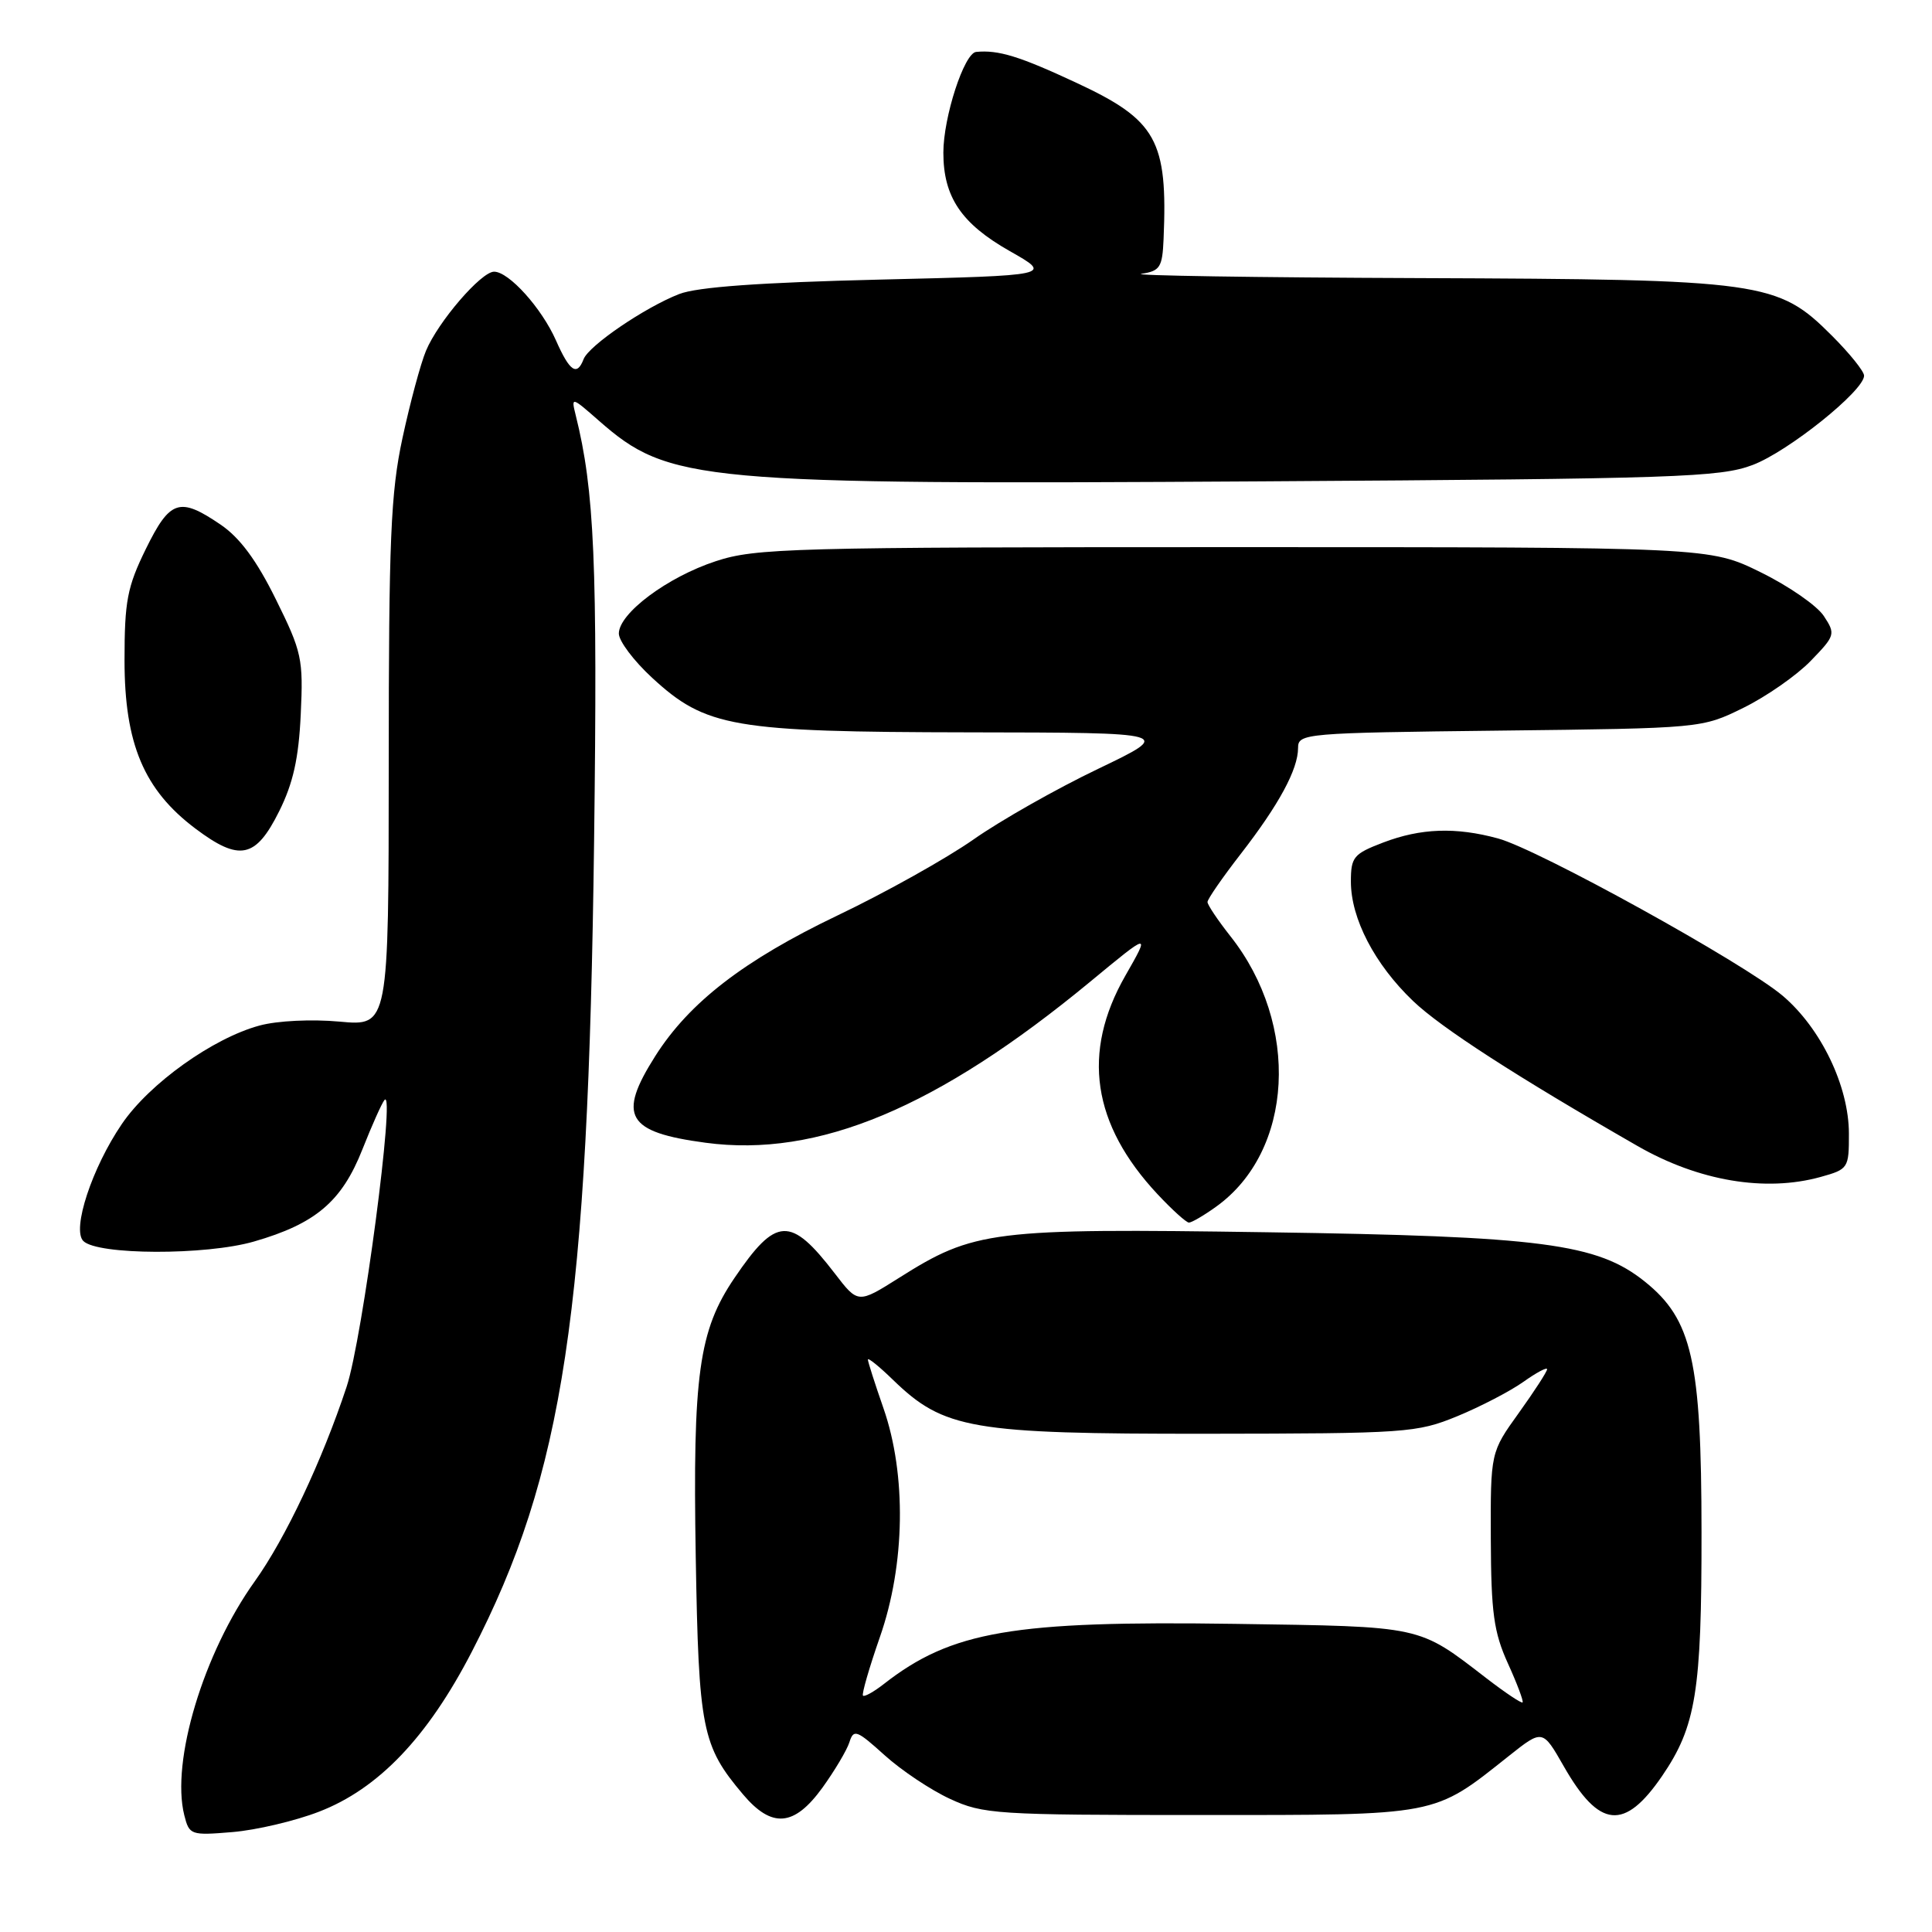 <?xml version="1.0" encoding="UTF-8" standalone="no"?>
<!DOCTYPE svg PUBLIC "-//W3C//DTD SVG 1.1//EN" "http://www.w3.org/Graphics/SVG/1.1/DTD/svg11.dtd" >
<svg xmlns="http://www.w3.org/2000/svg" xmlns:xlink="http://www.w3.org/1999/xlink" version="1.1" viewBox="0 0 256 256">
 <g >
 <path fill="currentColor"
d=" M 42.27 240.06 C 50.14 237.03 56.66 230.20 62.52 218.86 C 74.69 195.30 77.93 173.81 78.72 111.46 C 79.19 74.62 78.77 64.97 76.28 55.00 C 75.67 52.55 75.73 52.56 79.34 55.73 C 88.65 63.90 92.40 64.24 167.50 63.78 C 222.25 63.44 227.91 63.25 232.24 61.61 C 236.95 59.83 247.00 51.77 247.00 49.78 C 247.00 49.20 245.08 46.82 242.74 44.48 C 235.54 37.28 233.69 37.02 188.07 36.85 C 166.31 36.77 149.74 36.51 151.25 36.28 C 153.71 35.91 154.02 35.42 154.18 31.68 C 154.74 18.59 153.26 15.92 142.67 10.99 C 135.09 7.45 132.29 6.59 129.34 6.88 C 127.76 7.04 125.00 15.51 125.00 20.23 C 125.00 26.10 127.38 29.63 133.78 33.26 C 139.50 36.50 139.50 36.50 116.50 37.05 C 100.73 37.43 92.40 38.03 90.00 38.96 C 85.47 40.72 78.02 45.79 77.33 47.59 C 76.45 49.88 75.49 49.23 73.67 45.11 C 71.78 40.83 67.43 36.00 65.47 36.00 C 63.76 36.00 58.06 42.62 56.45 46.47 C 55.73 48.19 54.33 53.40 53.33 58.05 C 51.77 65.29 51.51 71.47 51.51 101.23 C 51.50 135.97 51.50 135.97 45.00 135.37 C 41.30 135.03 36.73 135.25 34.39 135.89 C 28.21 137.56 19.80 143.57 16.15 148.93 C 12.20 154.72 9.50 162.90 11.04 164.44 C 12.91 166.31 27.24 166.36 33.65 164.51 C 41.83 162.15 45.29 159.21 48.02 152.30 C 49.28 149.11 50.60 146.16 50.95 145.75 C 52.44 144.02 48.03 177.42 45.93 183.75 C 42.68 193.56 37.83 203.84 33.76 209.53 C 26.96 219.03 22.63 233.40 24.42 240.53 C 25.08 243.15 25.28 243.22 30.80 242.76 C 33.93 242.50 39.10 241.29 42.27 240.06 Z  M 108.96 236.90 C 110.59 234.64 112.21 231.92 112.55 230.86 C 113.11 229.08 113.51 229.23 117.21 232.57 C 119.43 234.58 123.34 237.19 125.88 238.36 C 130.26 240.39 132.00 240.50 159.00 240.50 C 190.84 240.50 189.84 240.69 199.95 232.66 C 204.40 229.13 204.40 229.13 207.20 234.03 C 211.92 242.30 215.25 242.62 220.25 235.31 C 224.73 228.74 225.48 224.11 225.46 203.00 C 225.45 180.28 224.21 174.84 217.95 169.82 C 211.65 164.77 204.34 163.81 167.85 163.28 C 131.36 162.74 129.09 163.03 119.10 169.34 C 113.69 172.75 113.69 172.75 110.60 168.72 C 104.75 161.11 102.84 161.20 97.32 169.34 C 92.59 176.30 91.78 182.15 92.19 206.32 C 92.58 229.16 93.01 231.32 98.44 237.75 C 102.27 242.29 105.22 242.05 108.96 236.90 Z  M 161.09 159.93 C 171.42 152.58 172.32 135.76 163.01 124.02 C 161.36 121.92 160.00 119.90 160.00 119.52 C 160.00 119.14 161.98 116.28 164.39 113.17 C 169.47 106.62 172.00 101.94 172.00 99.11 C 172.00 97.18 172.82 97.11 198.75 96.81 C 225.50 96.50 225.50 96.50 231.01 93.79 C 234.04 92.30 238.05 89.51 239.91 87.59 C 243.18 84.22 243.24 84.02 241.67 81.63 C 240.78 80.26 237.01 77.65 233.30 75.83 C 226.54 72.50 226.54 72.50 163.52 72.50 C 104.83 72.50 100.11 72.63 94.85 74.36 C 88.44 76.46 82.00 81.27 82.00 83.95 C 82.00 84.94 83.98 87.57 86.41 89.81 C 93.54 96.38 97.08 96.99 128.43 97.04 C 155.50 97.08 155.50 97.08 145.50 101.88 C 140.00 104.51 132.57 108.72 129.00 111.23 C 125.42 113.74 117.33 118.27 111.00 121.29 C 98.57 127.24 91.34 132.82 86.83 139.93 C 81.78 147.89 83.02 150.02 93.50 151.42 C 108.41 153.42 124.22 146.79 144.46 130.08 C 152.42 123.50 152.42 123.50 149.10 129.31 C 143.30 139.47 144.71 148.97 153.39 158.25 C 155.32 160.31 157.19 162.00 157.54 162.00 C 157.90 162.00 159.50 161.07 161.09 159.93 Z  M 241.25 155.95 C 244.91 154.93 245.00 154.79 244.99 150.20 C 244.98 143.92 241.29 136.25 236.21 131.94 C 231.11 127.62 203.85 112.55 198.50 111.10 C 192.88 109.57 188.26 109.74 183.28 111.64 C 179.35 113.14 179.00 113.56 179.00 116.82 C 179.00 121.71 182.15 127.77 187.23 132.63 C 190.94 136.18 200.85 142.59 216.98 151.85 C 225.06 156.49 233.90 157.99 241.25 155.95 Z  M 36.99 107.50 C 38.84 103.79 39.58 100.48 39.85 94.66 C 40.20 87.30 40.00 86.38 36.55 79.41 C 34.00 74.24 31.78 71.24 29.21 69.50 C 23.78 65.81 22.53 66.22 19.32 72.75 C 16.86 77.77 16.50 79.65 16.50 87.50 C 16.50 98.55 19.07 104.66 25.89 109.79 C 31.74 114.19 33.88 113.75 36.99 107.50 Z  M 196.99 222.40 C 187.84 215.35 188.68 215.54 163.64 215.17 C 134.21 214.74 126.08 216.13 117.10 223.15 C 115.78 224.18 114.54 224.87 114.35 224.68 C 114.16 224.49 115.17 221.00 116.59 216.92 C 119.95 207.32 120.13 195.39 117.06 186.59 C 115.93 183.34 115.00 180.44 115.00 180.15 C 115.00 179.85 116.50 181.06 118.33 182.84 C 125.08 189.38 128.71 190.00 159.76 189.98 C 186.41 189.95 187.72 189.86 193.11 187.65 C 196.19 186.38 200.13 184.33 201.86 183.10 C 203.59 181.87 205.00 181.12 205.00 181.43 C 205.00 181.74 203.31 184.35 201.25 187.22 C 197.50 192.44 197.50 192.44 197.54 203.97 C 197.58 213.68 197.93 216.27 199.80 220.40 C 201.03 223.10 201.90 225.43 201.75 225.58 C 201.60 225.73 199.46 224.30 196.99 222.40 Z "/>
</g>
</svg>